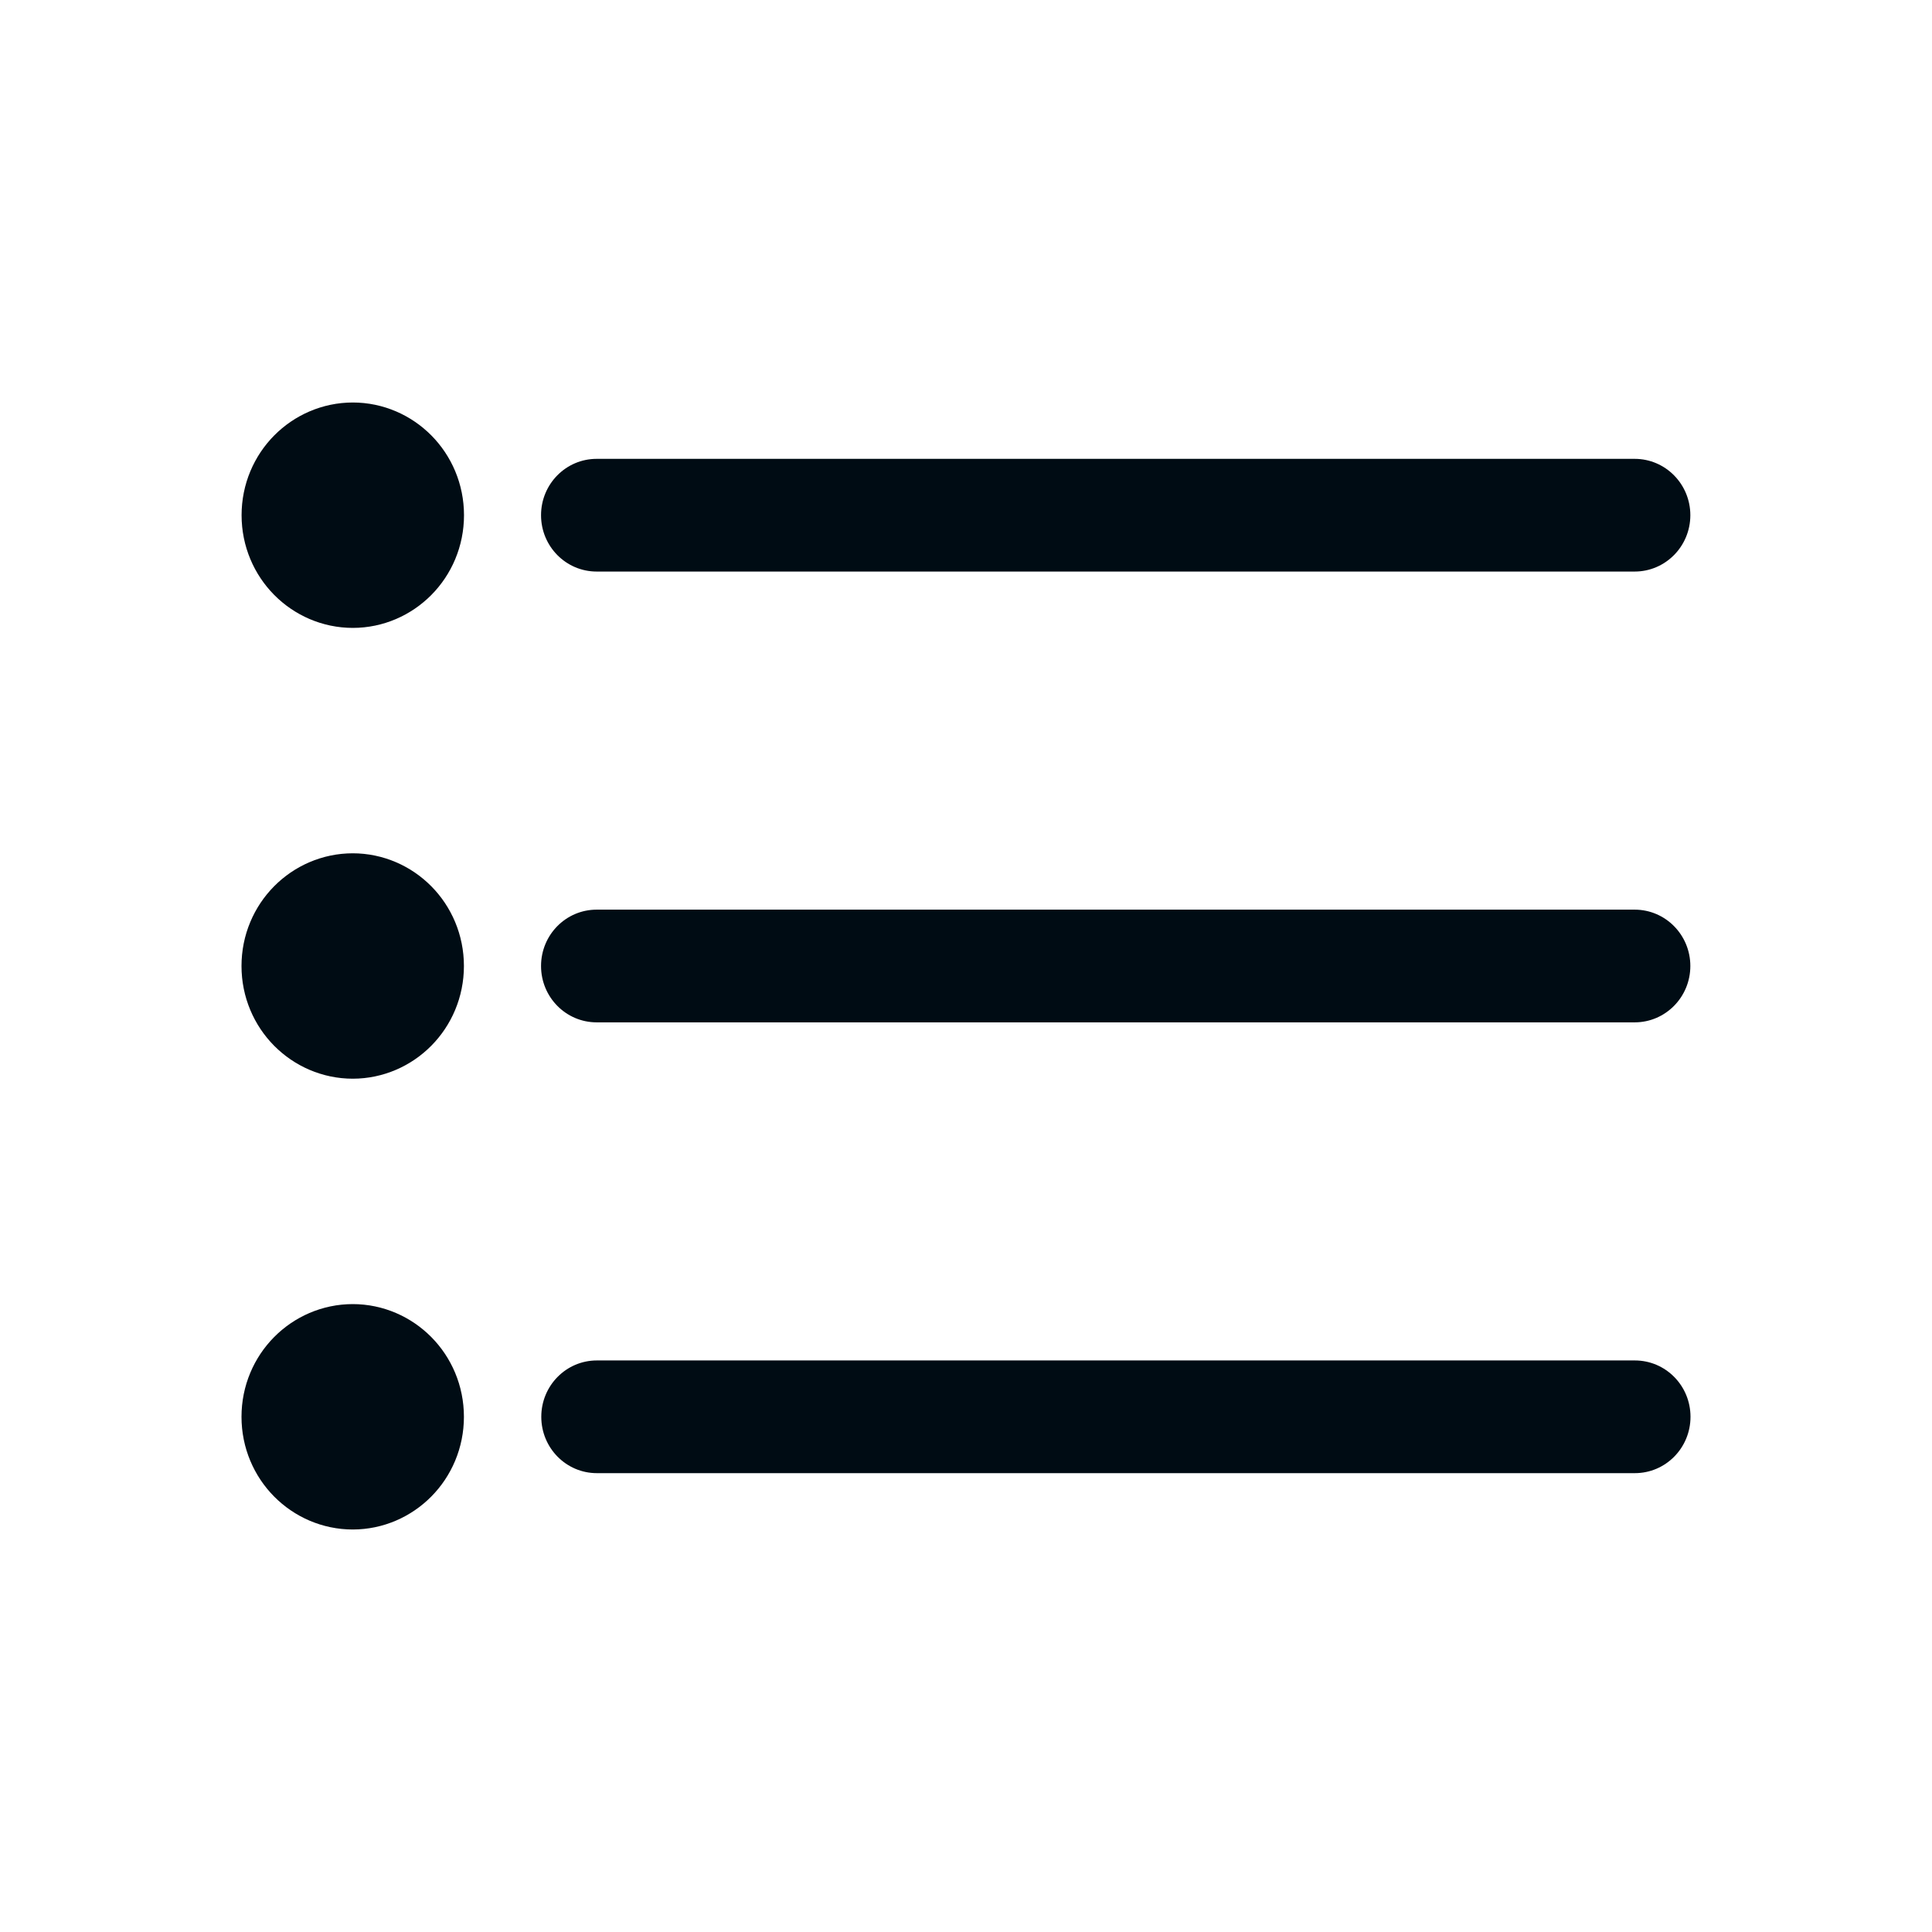 <svg width="24" height="24" viewBox="0 0 24 24" fill="none" xmlns="http://www.w3.org/2000/svg">
<path d="M4.383 5.75C4.722 5.75 5.014 6.032 5.014 6.4C5.014 6.768 4.722 7.05 4.383 7.05C4.043 7.05 3.751 6.768 3.751 6.4C3.751 6.032 4.043 5.75 4.383 5.75ZM4.382 11.35C4.721 11.35 5.013 11.632 5.013 12C5.013 12.368 4.721 12.65 4.382 12.65C4.042 12.65 3.75 12.368 3.75 12C3.75 11.632 4.042 11.35 4.382 11.35ZM4.382 16.95C4.721 16.95 5.013 17.232 5.013 17.6C5.013 17.968 4.721 18.25 4.382 18.25C4.042 18.25 3.75 17.968 3.75 17.6C3.75 17.232 4.042 16.95 4.382 16.95Z" fill="#000C14" stroke="#000C14" stroke-width="1.5"/>
<path fill-rule="evenodd" clip-rule="evenodd" d="M20.998 12C20.998 11.613 20.688 11.3 20.307 11.3H7.412C7.03 11.3 6.721 11.613 6.721 12C6.721 12.387 7.03 12.7 7.412 12.7H20.307C20.688 12.7 20.998 12.387 20.998 12Z" fill="#000C14"/>
<path fill-rule="evenodd" clip-rule="evenodd" d="M20.998 6.4C20.998 6.013 20.688 5.7 20.307 5.7H7.412C7.03 5.7 6.721 6.013 6.721 6.4C6.721 6.787 7.03 7.1 7.412 7.1H20.307C20.688 7.1 20.998 6.787 20.998 6.4Z" fill="#000C14"/>
<path fill-rule="evenodd" clip-rule="evenodd" d="M21 17.6C21 17.213 20.691 16.9 20.309 16.9H7.414C7.033 16.9 6.724 17.213 6.724 17.6C6.724 17.987 7.033 18.3 7.414 18.3H20.309C20.691 18.3 21 17.987 21 17.6Z" fill="#000C14"/>
</svg>
